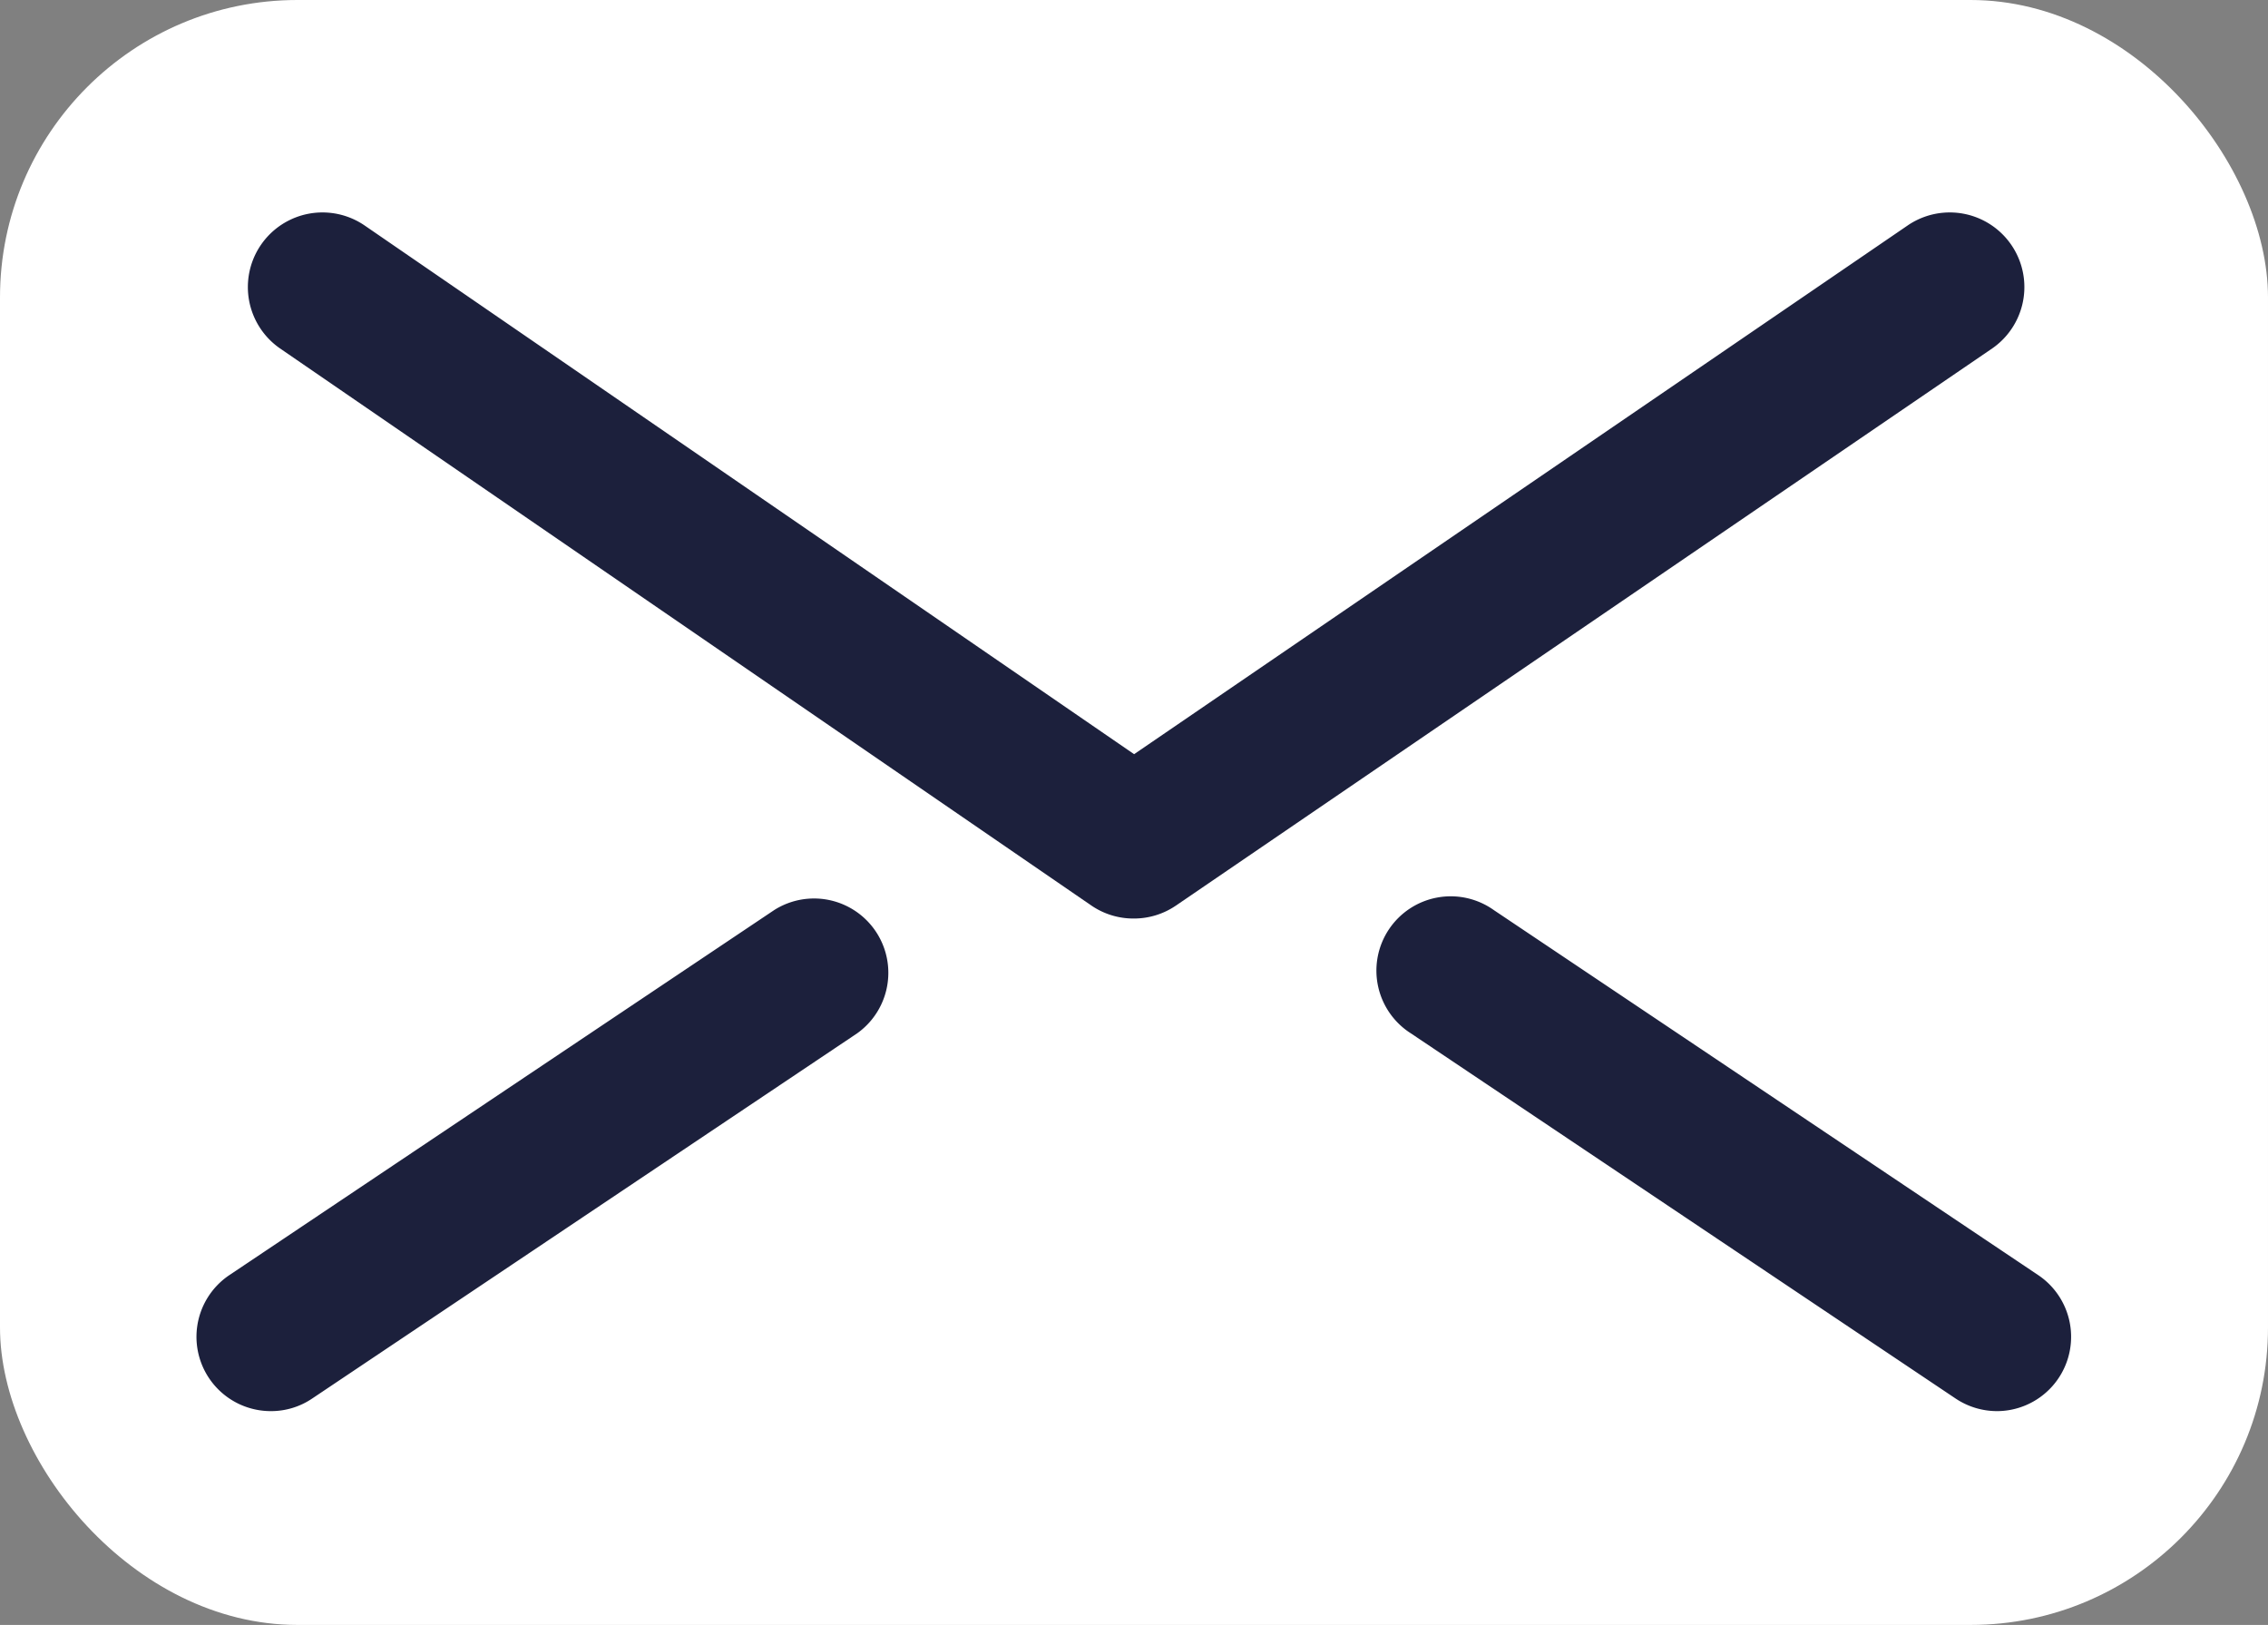 <svg xmlns="http://www.w3.org/2000/svg" viewBox="0 0 106.83 76.53"><rect x="0" y="0" width="106.83" height="76.53" fill="#808080" stroke="none"/><defs><style>.cls-1{fill:#fff;}.cls-2{fill:#1c203c;}</style></defs><g id="Layer_2" data-name="Layer 2"><g id="레이어_1" data-name="레이어 1"><rect class="cls-1" width="106.83" height="76.53" rx="14.01"/><path class="cls-2" d="M53.41,43.26a3.5,3.5,0,0,1-2-.61L13.19,16.41a3.5,3.5,0,0,1,4-5.78L53.42,35.52,89.84,10.63a3.5,3.5,0,0,1,4,5.78L55.39,42.65A3.5,3.5,0,0,1,53.41,43.26Z"/><path class="cls-2" d="M12.76,66.46a3.5,3.5,0,0,1-1.95-6.41L36.47,42.86a3.5,3.5,0,0,1,3.9,5.81L14.7,65.87A3.45,3.45,0,0,1,12.76,66.46Z"/><path class="cls-2" d="M94.07,66.46a3.51,3.51,0,0,1-1.95-.59L66.46,48.67a3.5,3.5,0,1,1,3.9-5.81L96,60.05a3.5,3.5,0,0,1-2,6.41Z"/></g></g></svg>